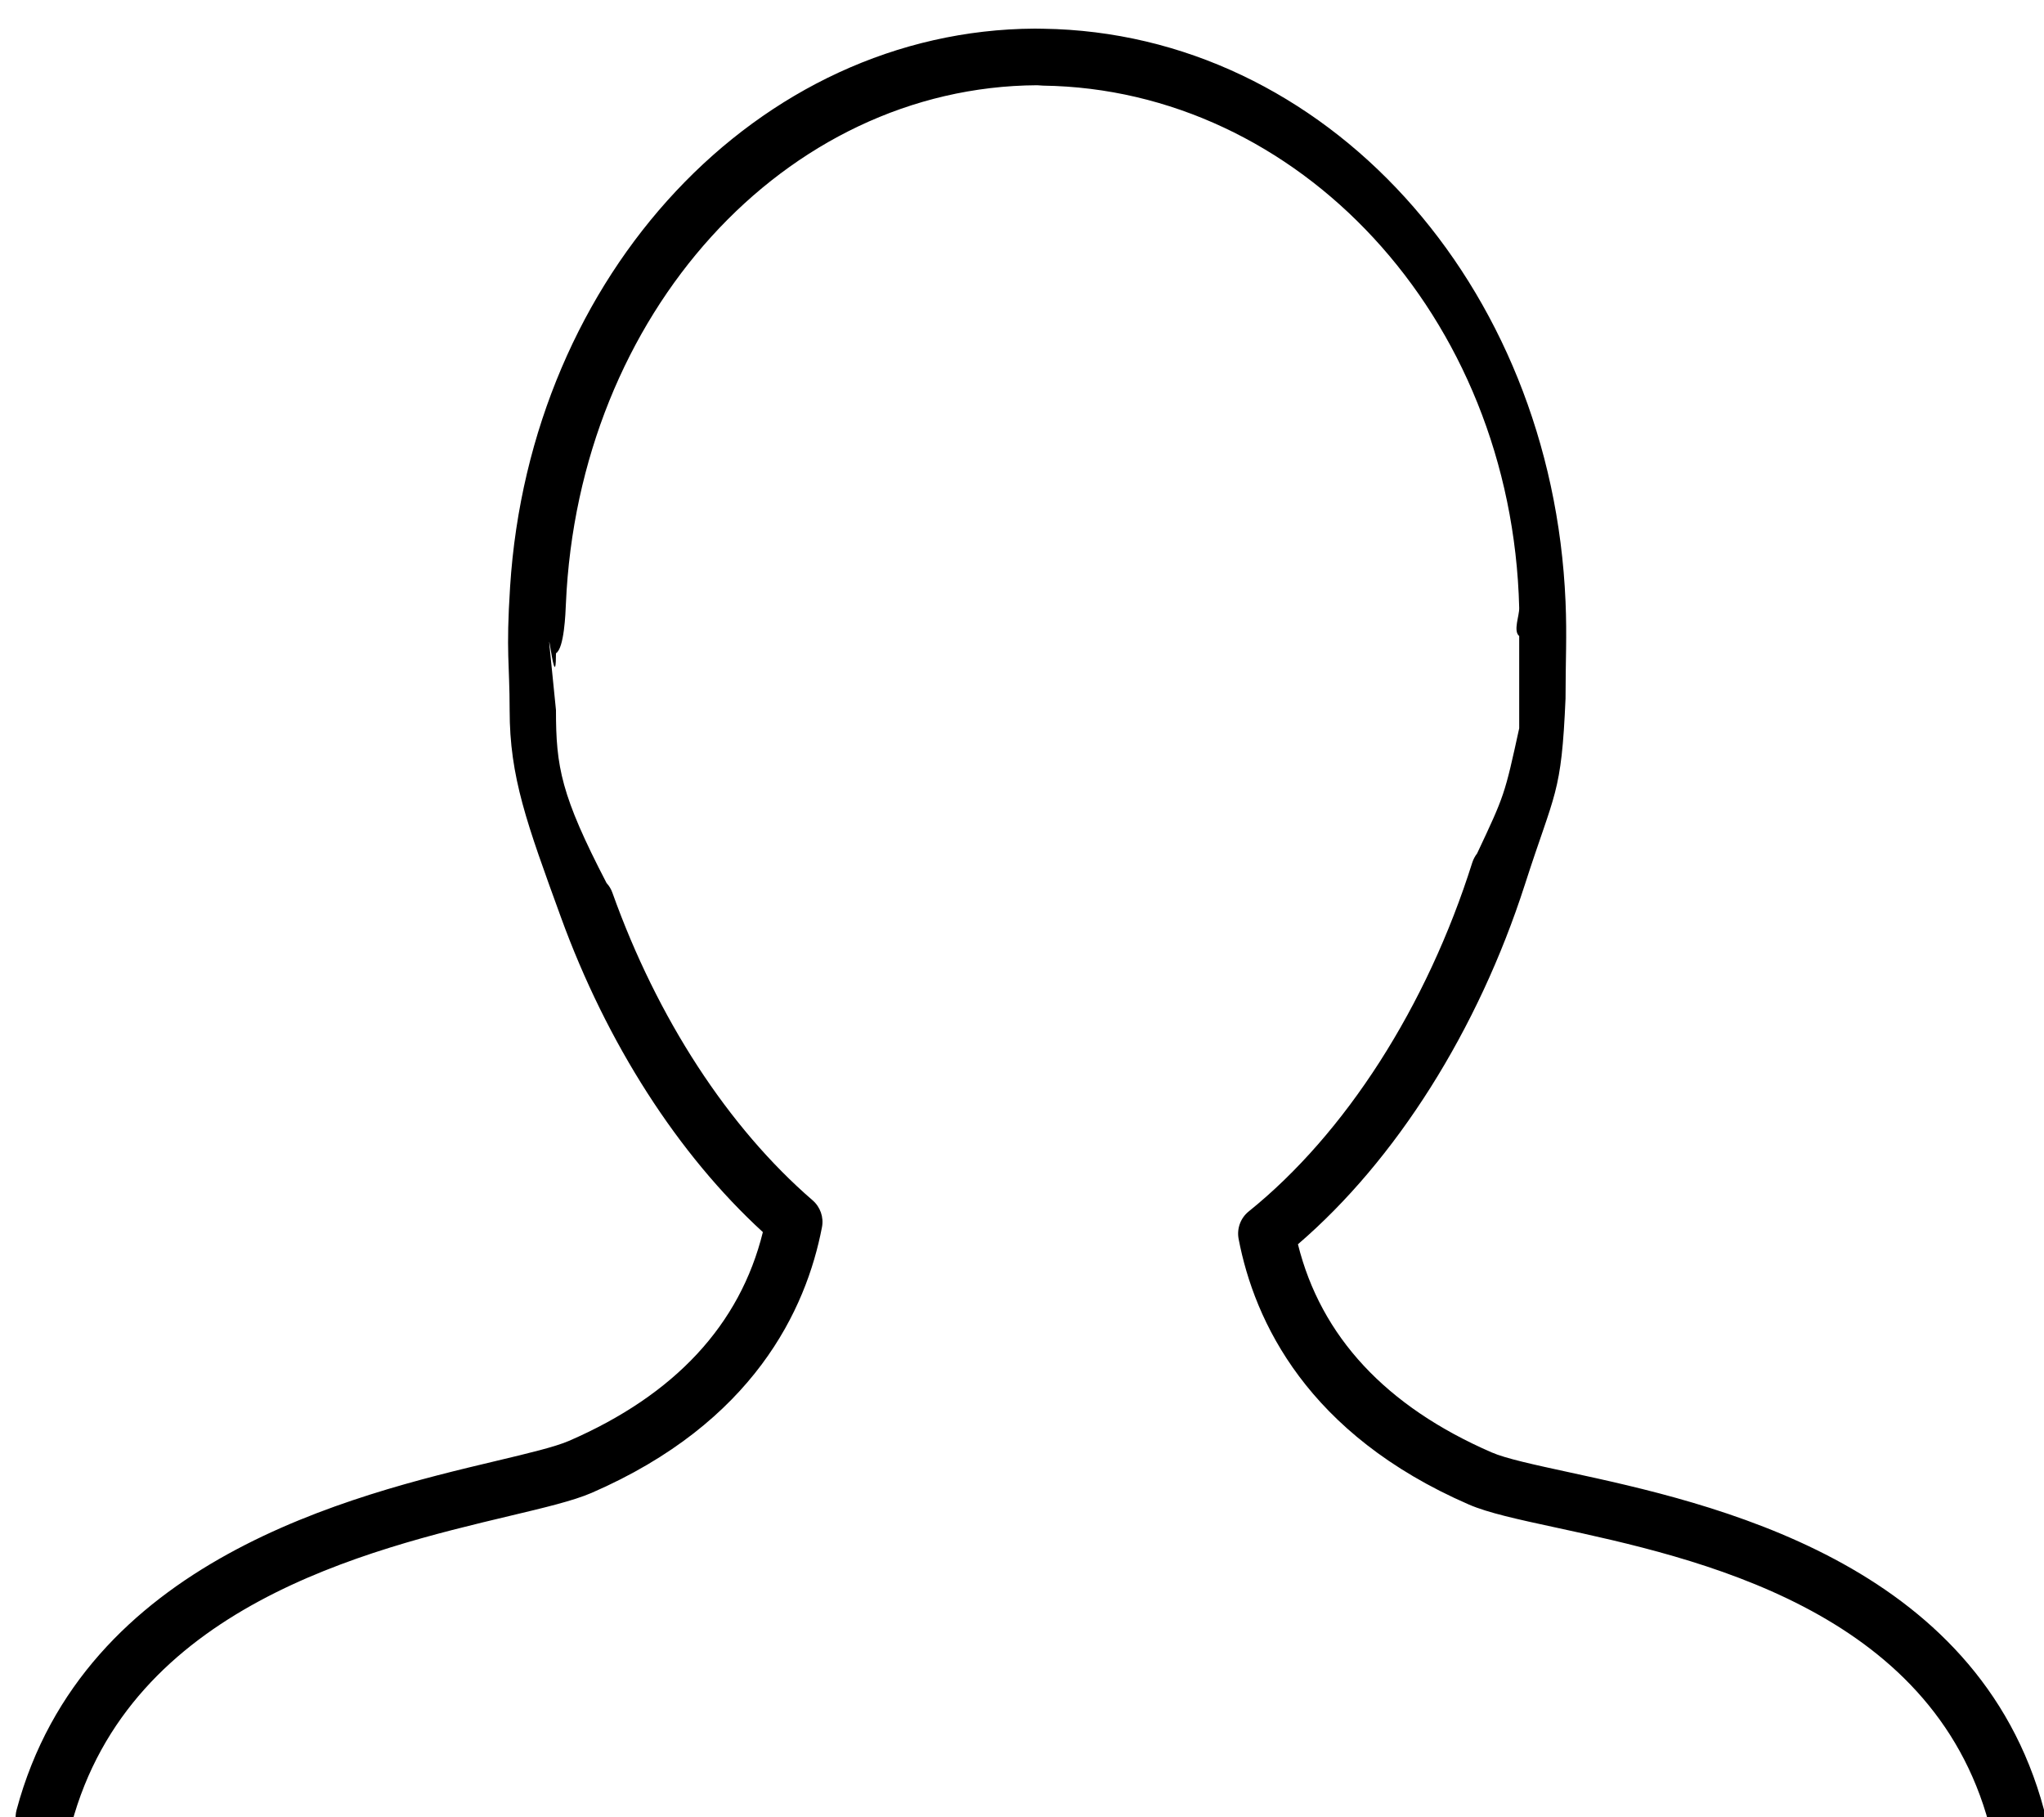 <svg width="36" height="32" viewBox="0 0 36 32" fill="none" xmlns="http://www.w3.org/2000/svg">
<g clip-path="url(#clip0_4437_42)">
<path d="M0.646 32.484C0.914 32.551 1.188 32.396 1.258 32.13C2.288 28.287 6.474 27.291 8.976 26.695C9.603 26.546 10.098 26.428 10.42 26.289C13.27 25.052 14.199 23.062 14.477 21.61C14.511 21.435 14.448 21.255 14.312 21.137C12.828 19.856 11.576 17.933 10.786 15.721C10.764 15.658 10.729 15.6 10.683 15.55C9.88 14.004 9.792 13.504 9.792 12.504C9.526 9.895 9.792 12.504 9.792 11.504C9.937 11.417 9.96 10.799 9.967 10.631C10.188 5.537 13.816 1.527 18.266 1.501C18.271 1.501 18.368 1.508 18.373 1.508C22.845 1.57 26.628 5.538 26.757 10.704C26.761 10.847 26.647 11.109 26.757 11.201C26.757 12 26.757 12.369 26.757 12.825C26.5 14 26.5 14 26.015 15.03C25.978 15.077 25.95 15.131 25.931 15.188C25.131 17.724 23.695 19.963 21.993 21.333C21.849 21.449 21.781 21.635 21.815 21.816C22.093 23.267 23.022 25.256 25.872 26.495C26.209 26.641 26.732 26.755 27.395 26.898C29.872 27.434 34.017 28.333 35.034 32.13C35.094 32.353 35.296 32.5 35.516 32.5C35.559 32.5 35.602 32.494 35.646 32.483C35.913 32.411 36.071 32.137 36 31.87C34.825 27.483 30.129 26.466 27.607 25.92C27.022 25.793 26.517 25.684 26.271 25.576C24.411 24.768 23.265 23.537 22.86 21.911C24.587 20.428 26.032 18.14 26.858 15.574C27.388 13.927 27.5 14 27.573 12.301C27.573 11.632 27.599 11.201 27.573 10.594C27.335 4.99 23.336 0.577 18.373 0.506L18.224 0.504C13.351 0.53 9.335 4.827 8.984 10.334C8.909 11.504 8.976 11.685 8.976 12.504C8.976 13.687 9.28 14.504 9.88 16.154C10.689 18.377 11.943 20.33 13.436 21.697C13.033 23.329 11.886 24.564 10.022 25.373C9.781 25.478 9.301 25.593 8.745 25.725C6.204 26.329 1.476 27.454 0.292 31.872C0.221 32.139 0.379 32.412 0.646 32.484Z" fill="black"/>
</g>
<defs>
<clipPath id="clip0_4437_42">
<rect width="36" height="32" fill="white"/>
</clipPath>
</defs>
</svg>
